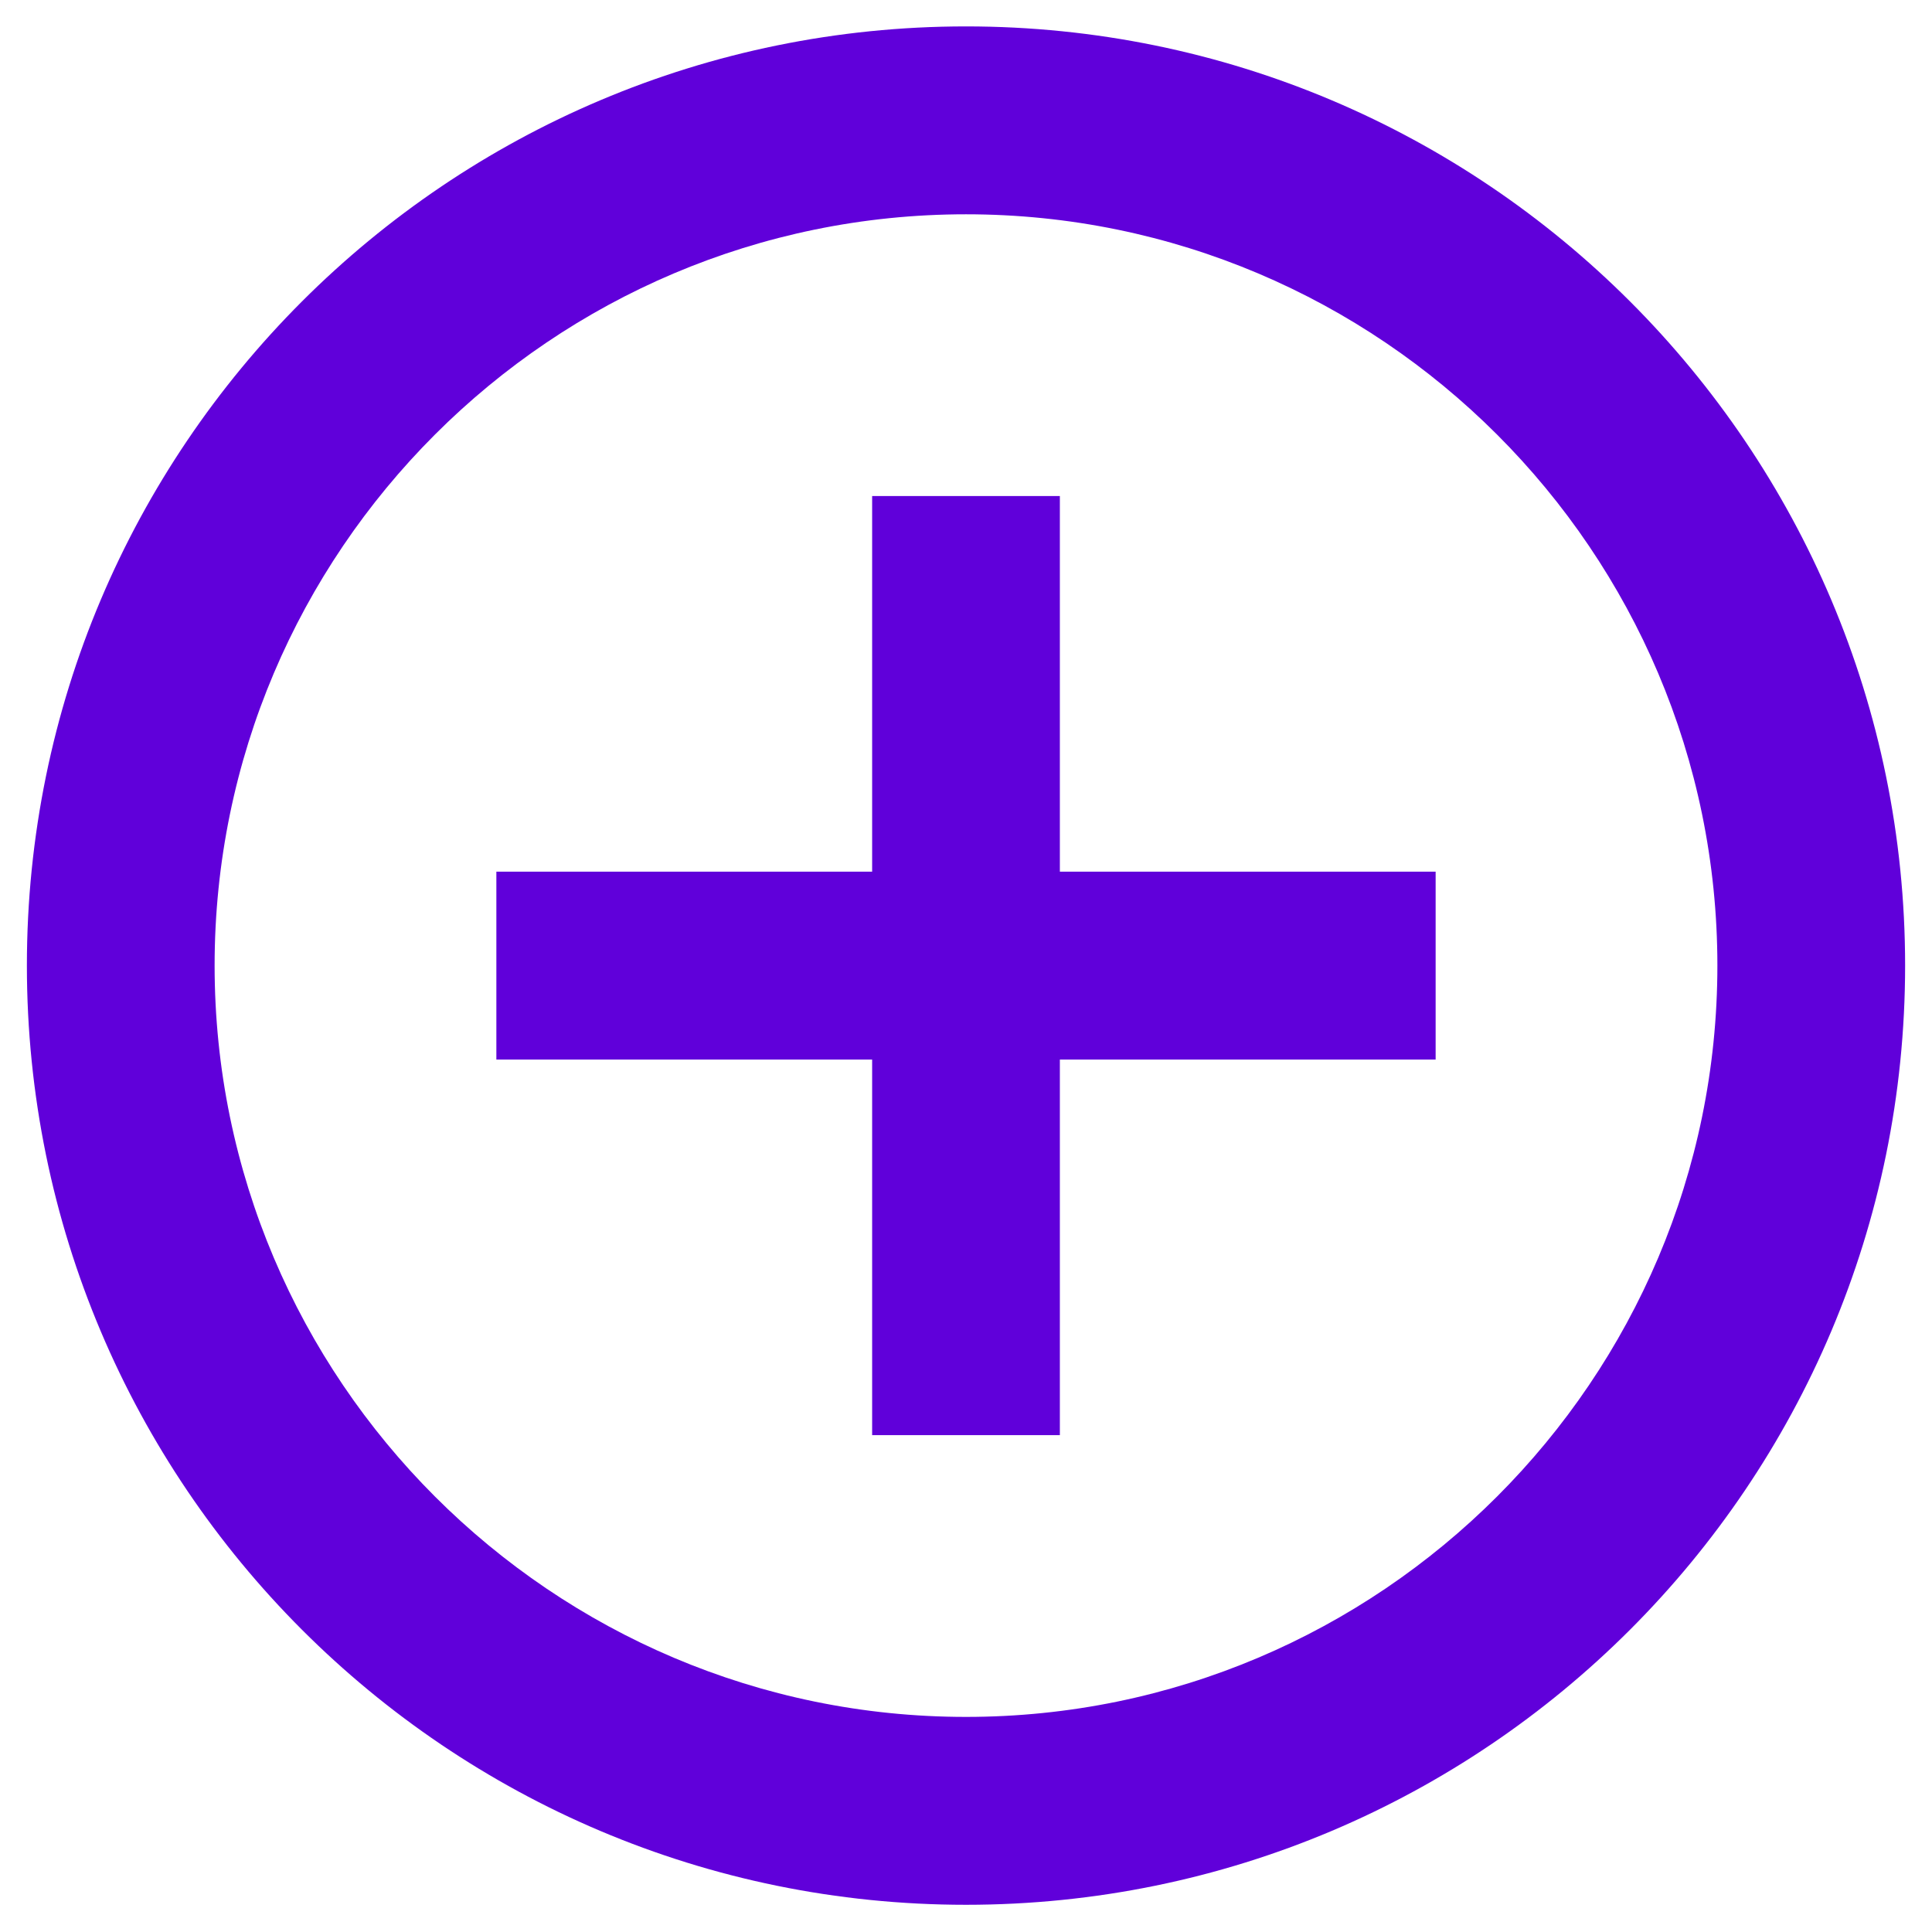 <svg width="12" height="12" viewBox="0 0 12 12" fill="none" xmlns="http://www.w3.org/2000/svg">
<path d="M6 1.331C8.573 1.331 10.667 3.424 10.667 5.997C10.667 8.57 8.573 10.664 6 10.664C3.427 10.664 1.333 8.57 1.333 5.997C1.333 3.424 3.427 1.331 6 1.331ZM6 0.164C2.778 0.164 0.167 2.776 0.167 5.997C0.167 9.219 2.778 11.831 6 11.831C9.222 11.831 11.833 9.219 11.833 5.997C11.833 2.776 9.222 0.164 6 0.164ZM8.917 5.414H6.583V3.081H5.417V5.414H3.083V6.581H5.417V8.914H6.583V6.581H8.917V5.414Z" fill="#6000DA"/>
</svg>
